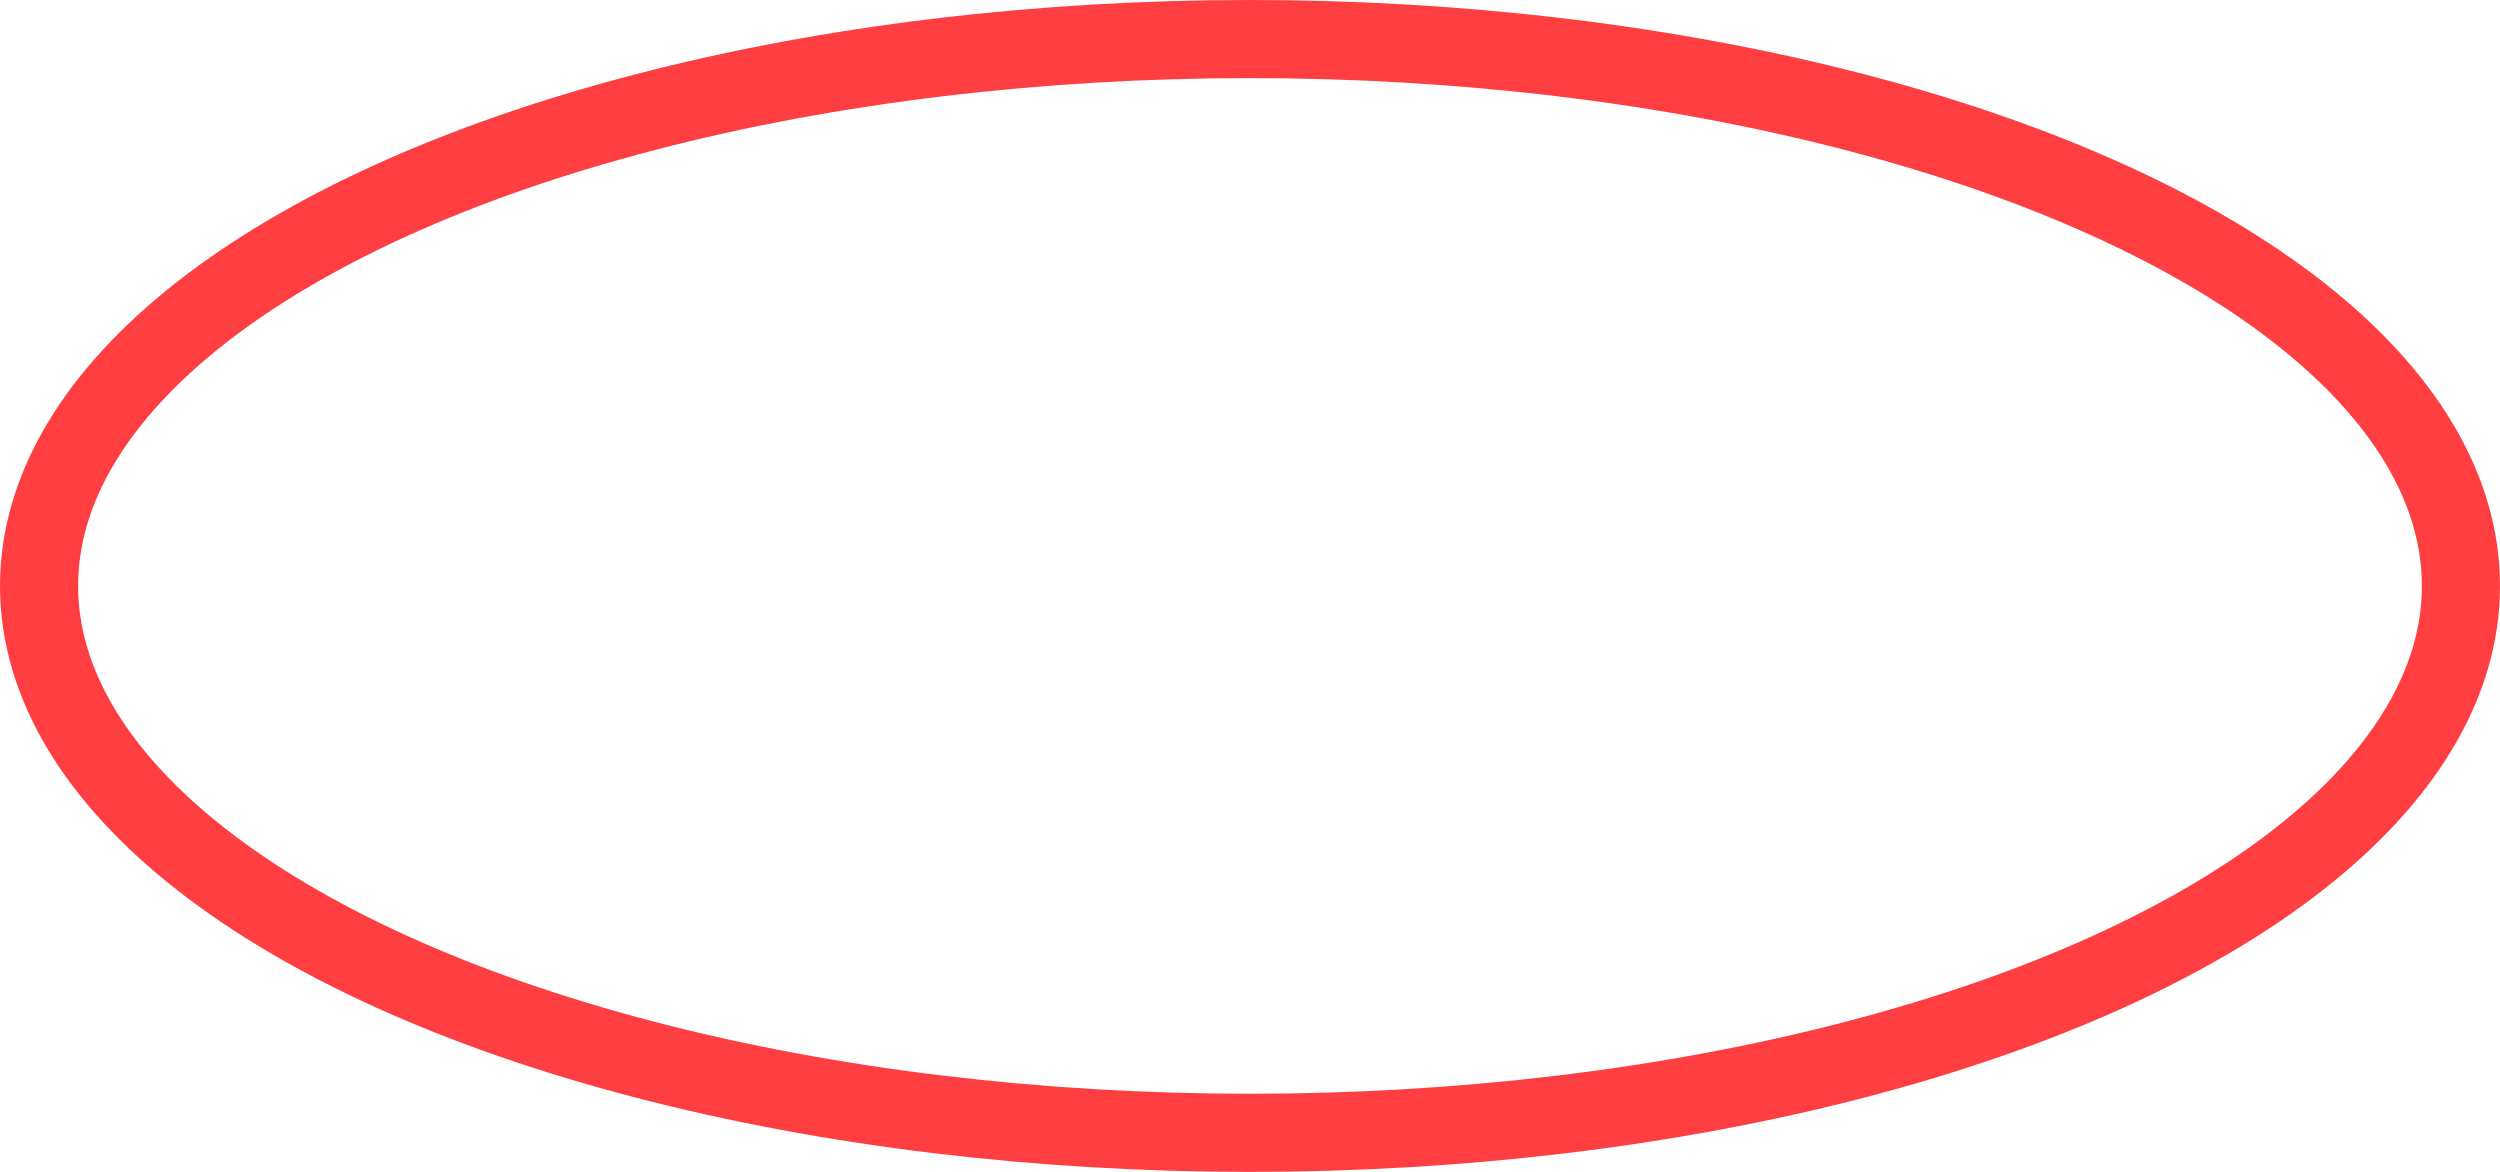 <svg xmlns="http://www.w3.org/2000/svg" width="96" height="45" viewBox="0 0 96 45">
  <g id="Ellipse_672_copy_3" data-name="Ellipse 672 copy 3" fill="rgba(81,207,236,0)" stroke="#ff3e41" stroke-linejoin="round" stroke-width="3">
    <ellipse cx="48" cy="22.5" rx="48" ry="22.5" stroke="none"/>
    <ellipse cx="48" cy="22.5" rx="46.5" ry="21" fill="none"/>
  </g>
</svg>
